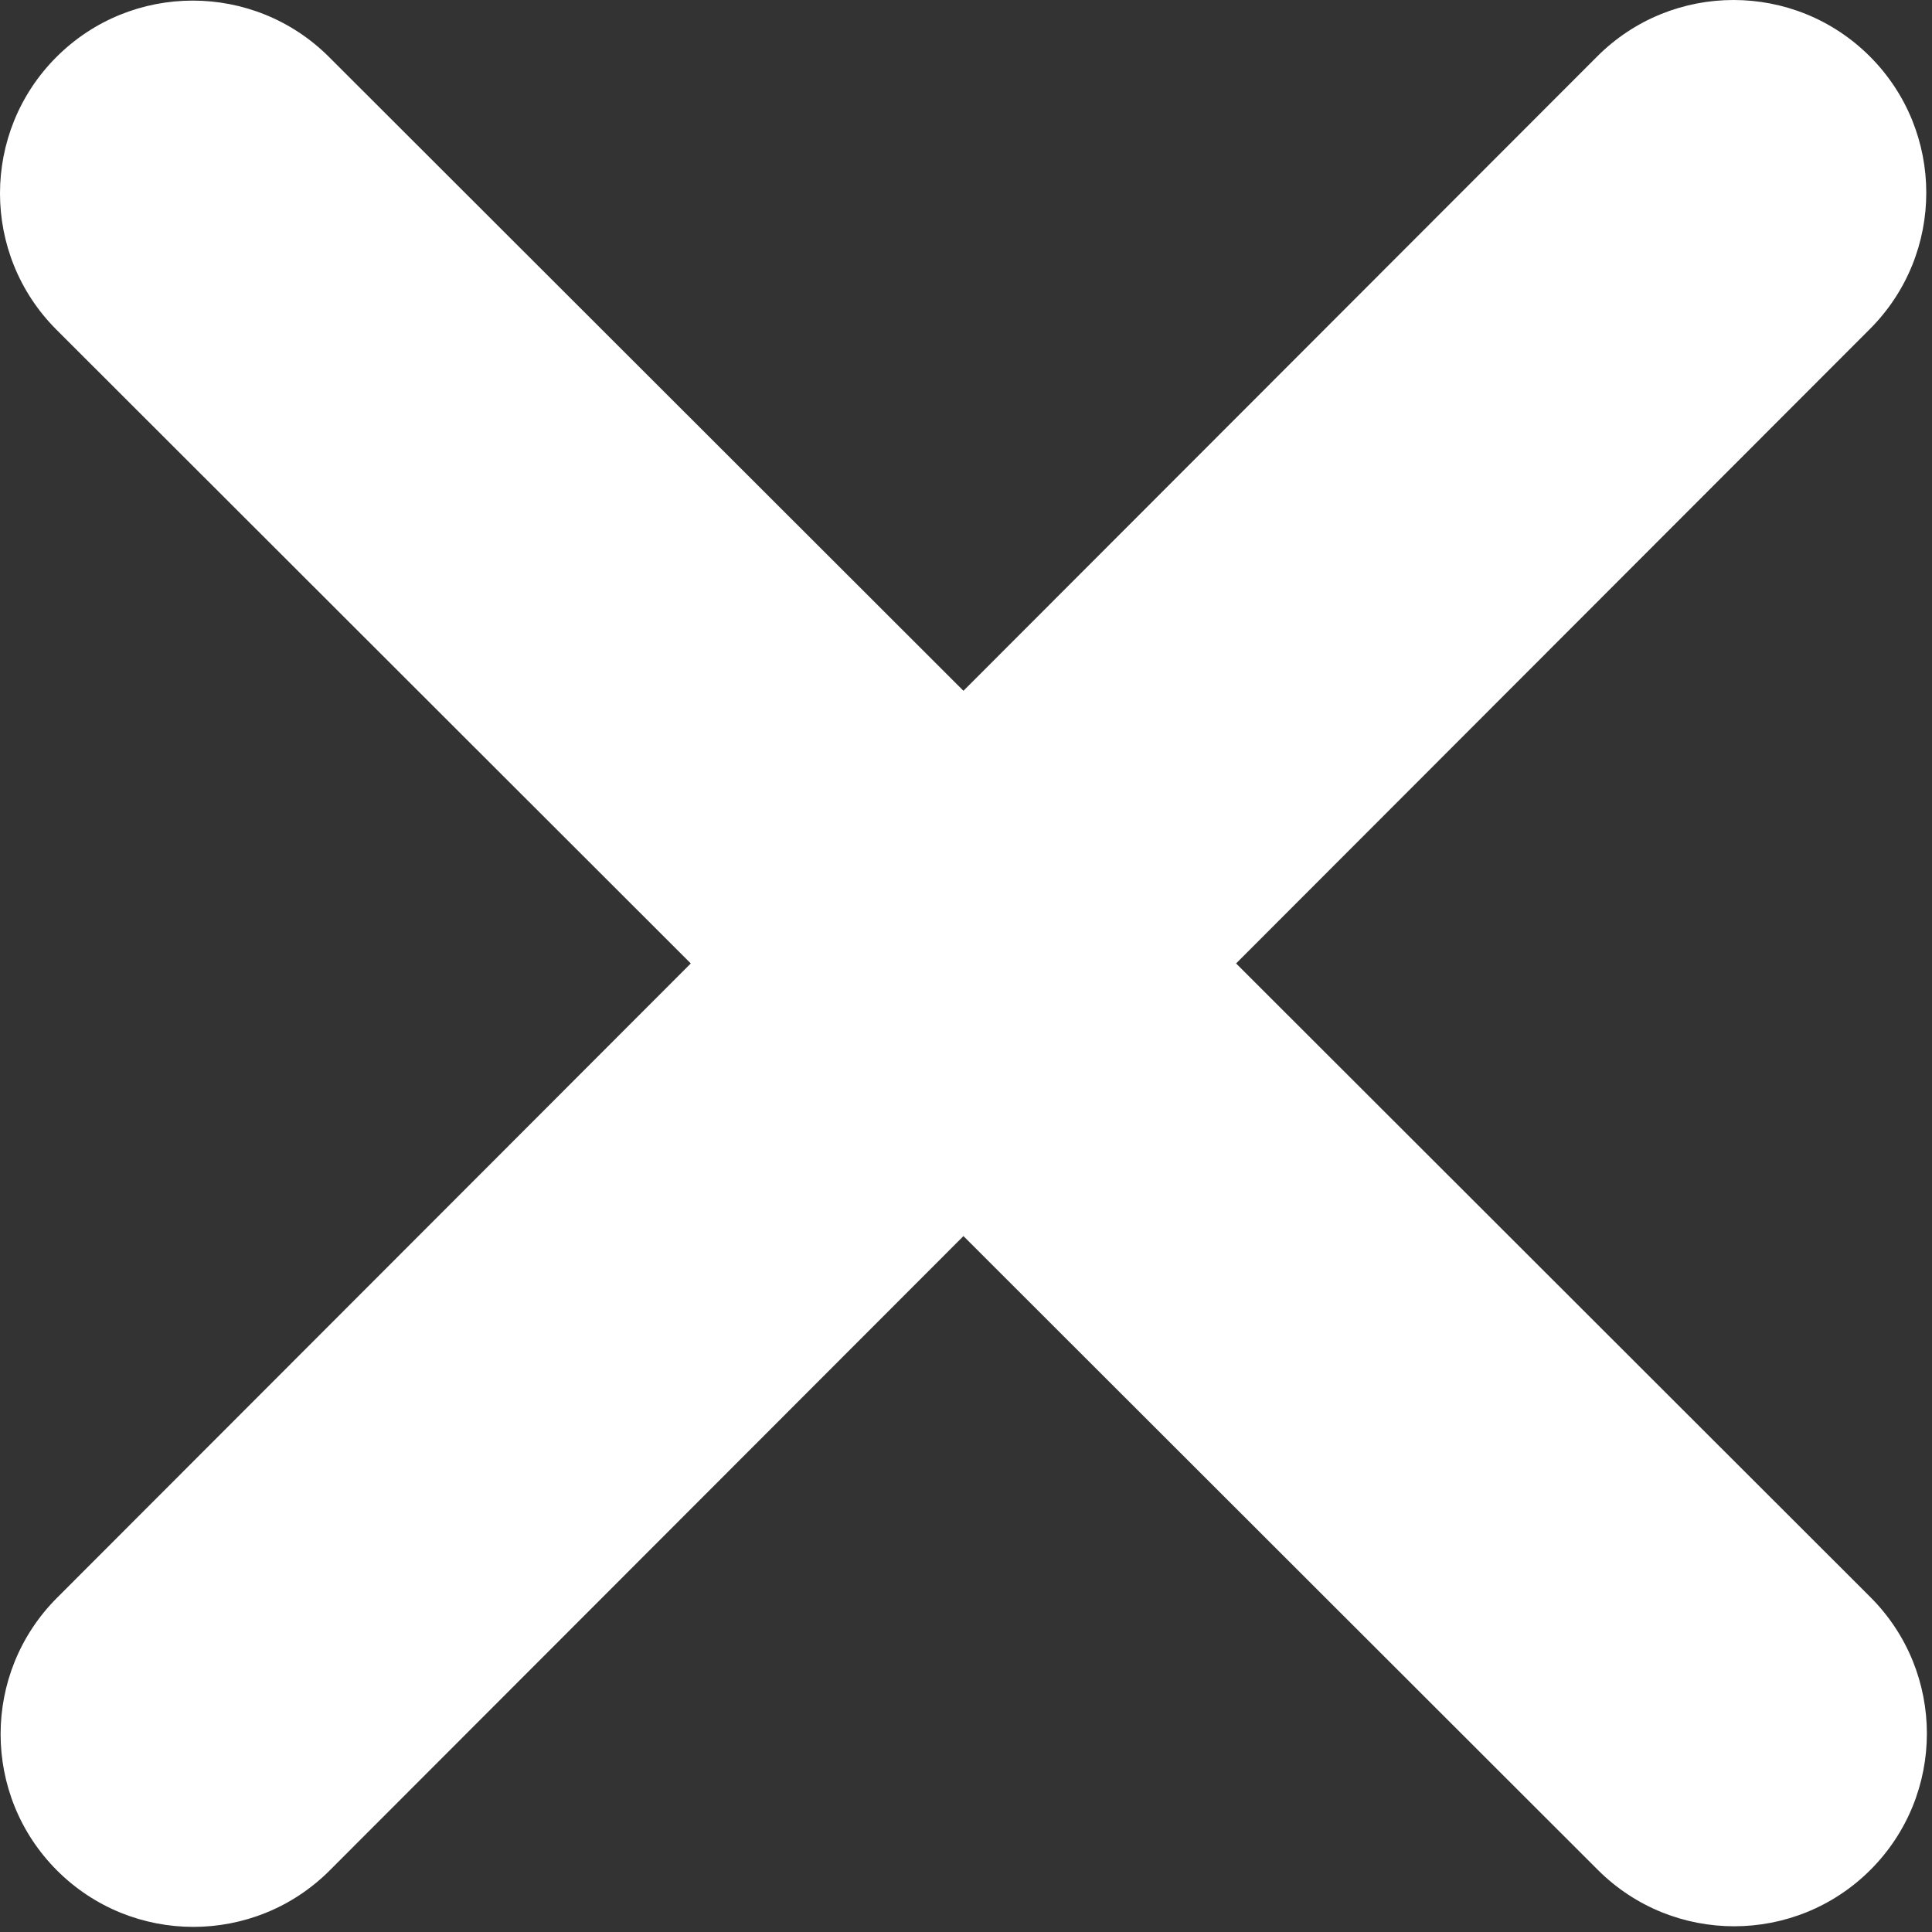 <?xml version="1.0" encoding="UTF-8" standalone="no"?>
<!DOCTYPE svg PUBLIC "-//W3C//DTD SVG 1.1//EN" "http://www.w3.org/Graphics/SVG/1.1/DTD/svg11.dtd">
<svg width="100%" height="100%" viewBox="0 0 321 321" version="1.1" xmlns="http://www.w3.org/2000/svg" xmlns:xlink="http://www.w3.org/1999/xlink" xml:space="preserve" xmlns:serif="http://www.serif.com/" style="fill-rule:evenodd;clip-rule:evenodd;stroke-linejoin:round;stroke-miterlimit:2;">
    <rect x="0" y="0" width="321" height="321" fill="#333333" stroke="none"/>
    <g transform="matrix(1,0,0,1,-0.003,-0.003)">
        <g transform="matrix(1,0,0,1,0.078,-95.922)">
            <g>
                <g>
                    <path d="M310.6,150.6C323.1,138.1 323.1,117.8 310.6,105.3C298.1,92.8 277.8,92.8 265.3,105.3L160,210.7L54.6,105.4C42.1,92.9 21.8,92.9 9.3,105.4C-3.2,117.9 -3.2,138.2 9.3,150.7L114.7,256L9.4,361.4C-3.1,373.9 -3.1,394.2 9.4,406.7C21.9,419.2 42.2,419.2 54.7,406.7L160,301.3L265.4,406.6C277.9,419.1 298.2,419.1 310.7,406.6C323.2,394.1 323.2,373.8 310.7,361.3L205.3,256L310.6,150.6Z" style="fill:white;fill-rule:nonzero;"/>
                </g>
            </g>
        </g>
    </g>
</svg>
